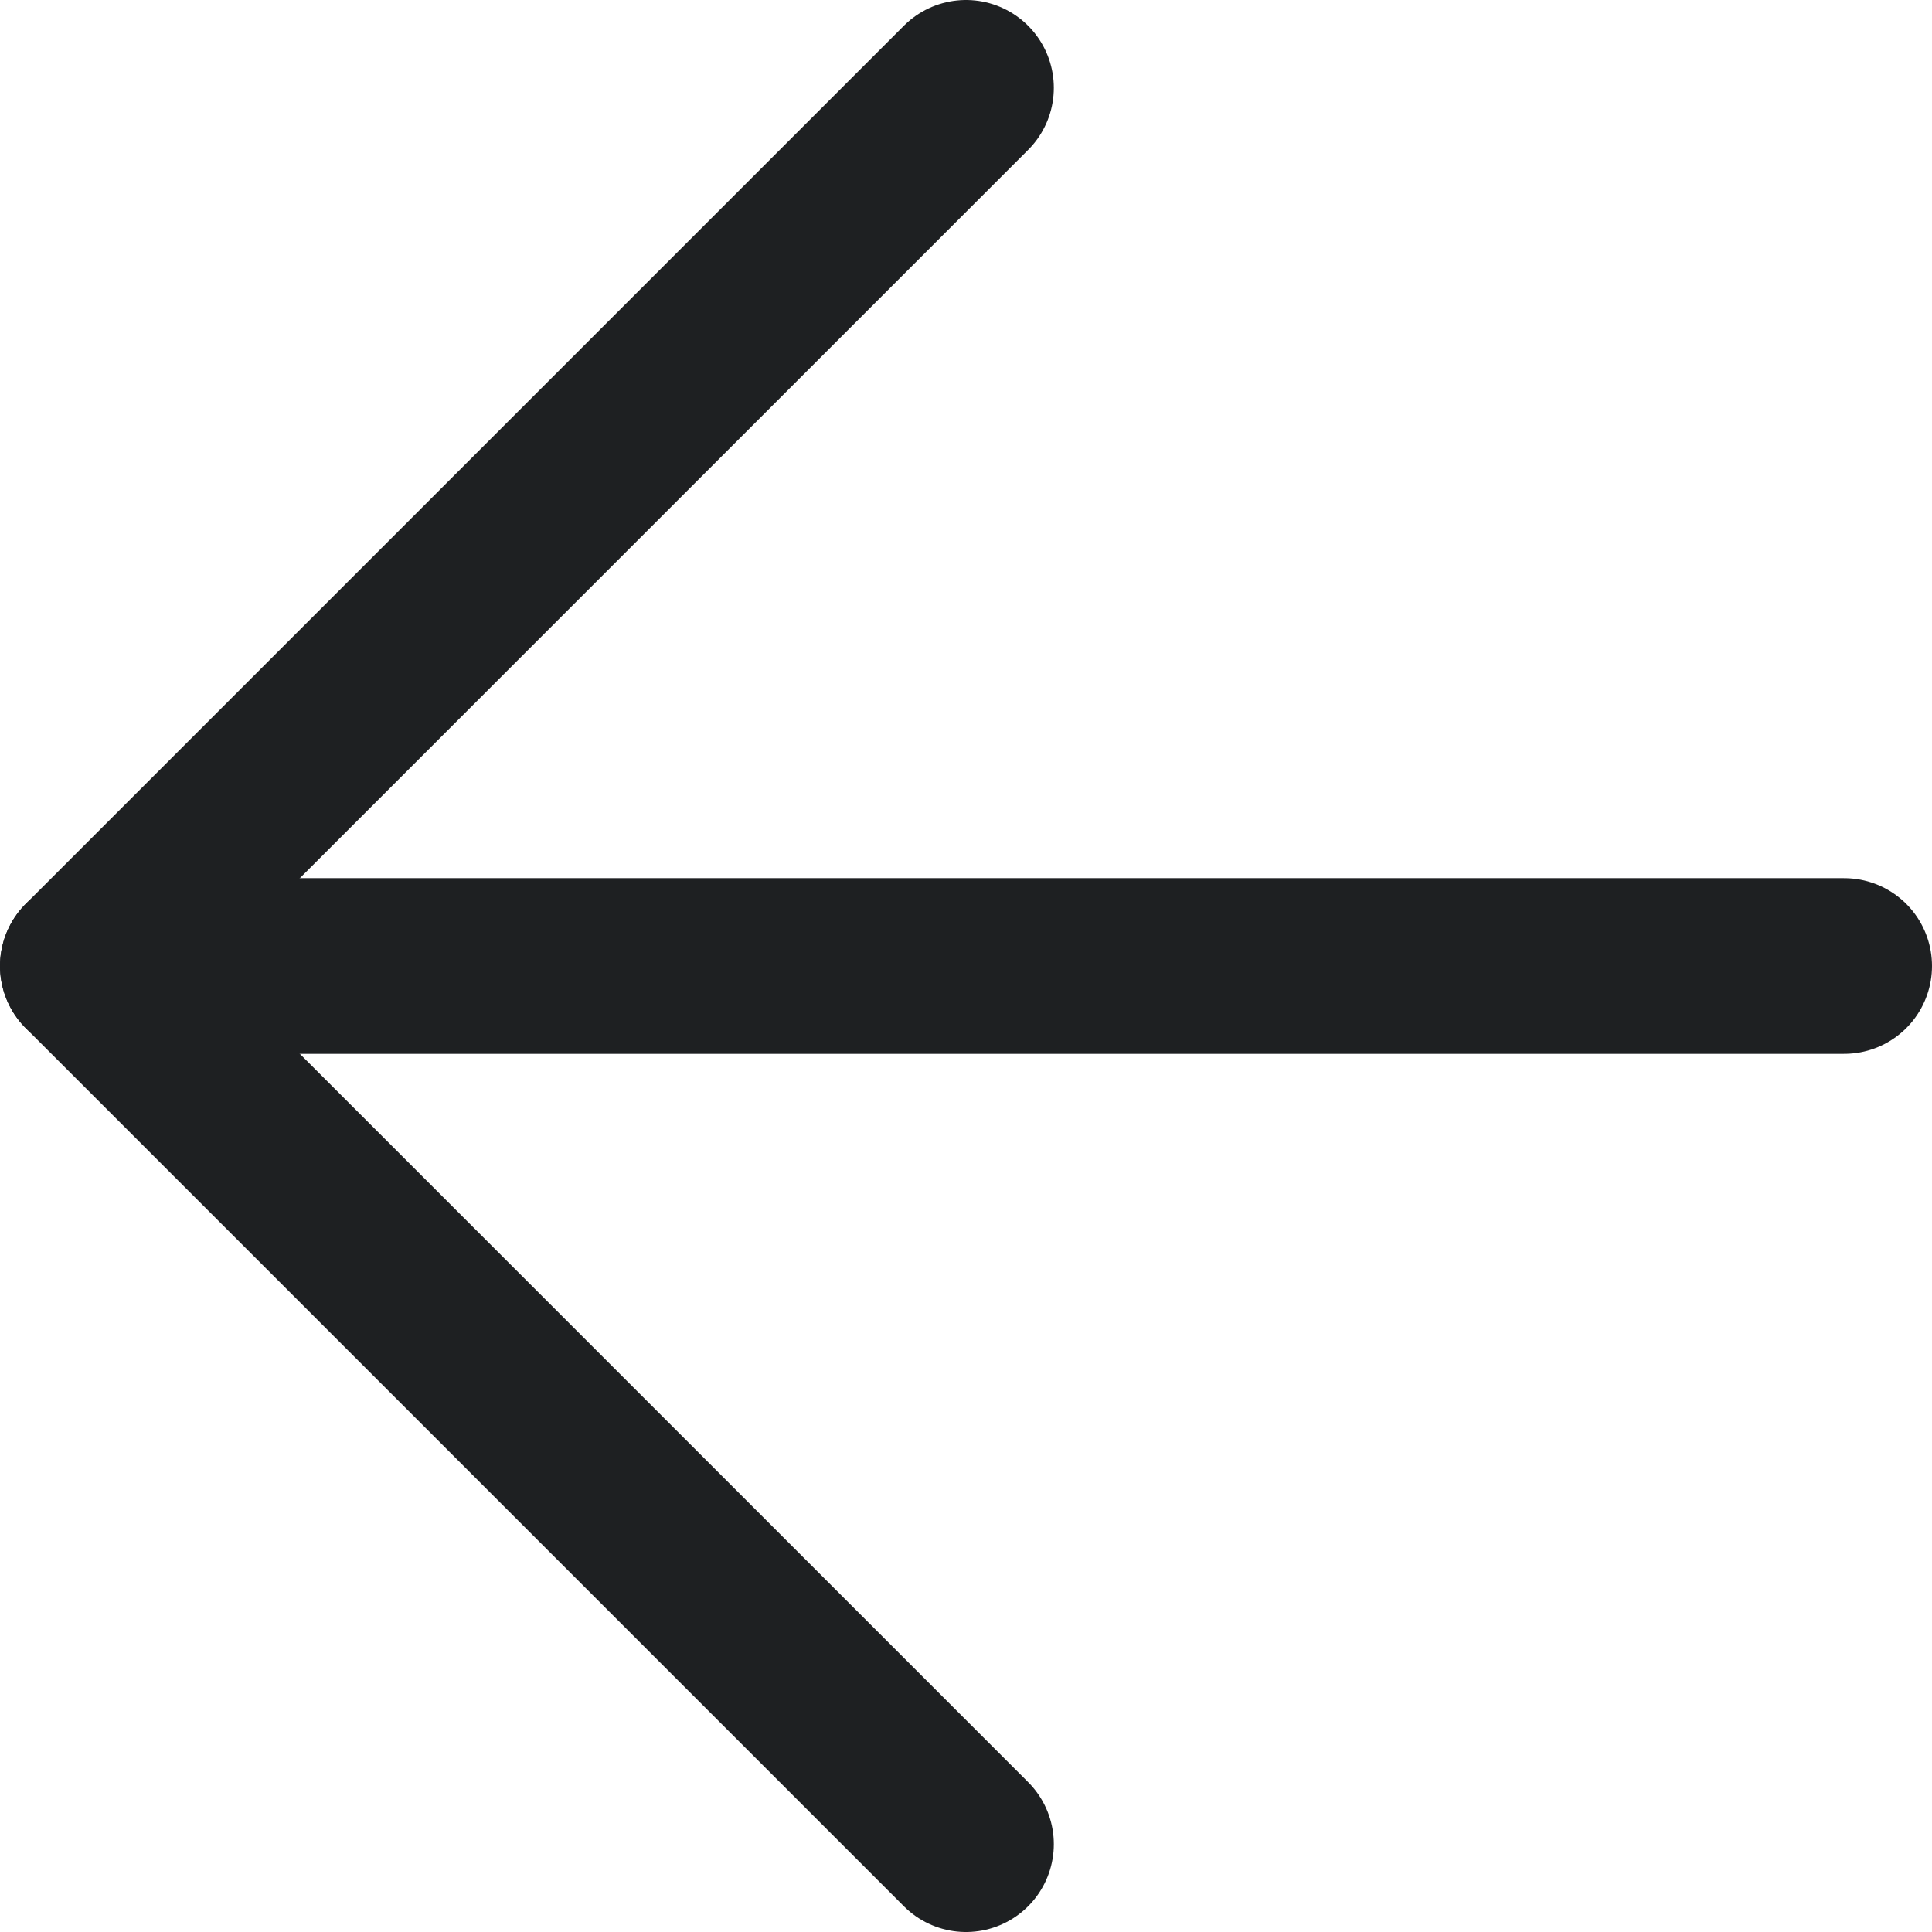 <svg width="22" height="22" viewBox="0 0 22 22" fill="none" xmlns="http://www.w3.org/2000/svg">
<path d="M21 11L1 11" stroke="#1E2022" stroke-width="2" stroke-linecap="round" stroke-linejoin="round"/>
<path d="M11 21L1 11L11 1" stroke="#1E2022" stroke-width="2" stroke-linecap="round" stroke-linejoin="round"/>
</svg>
